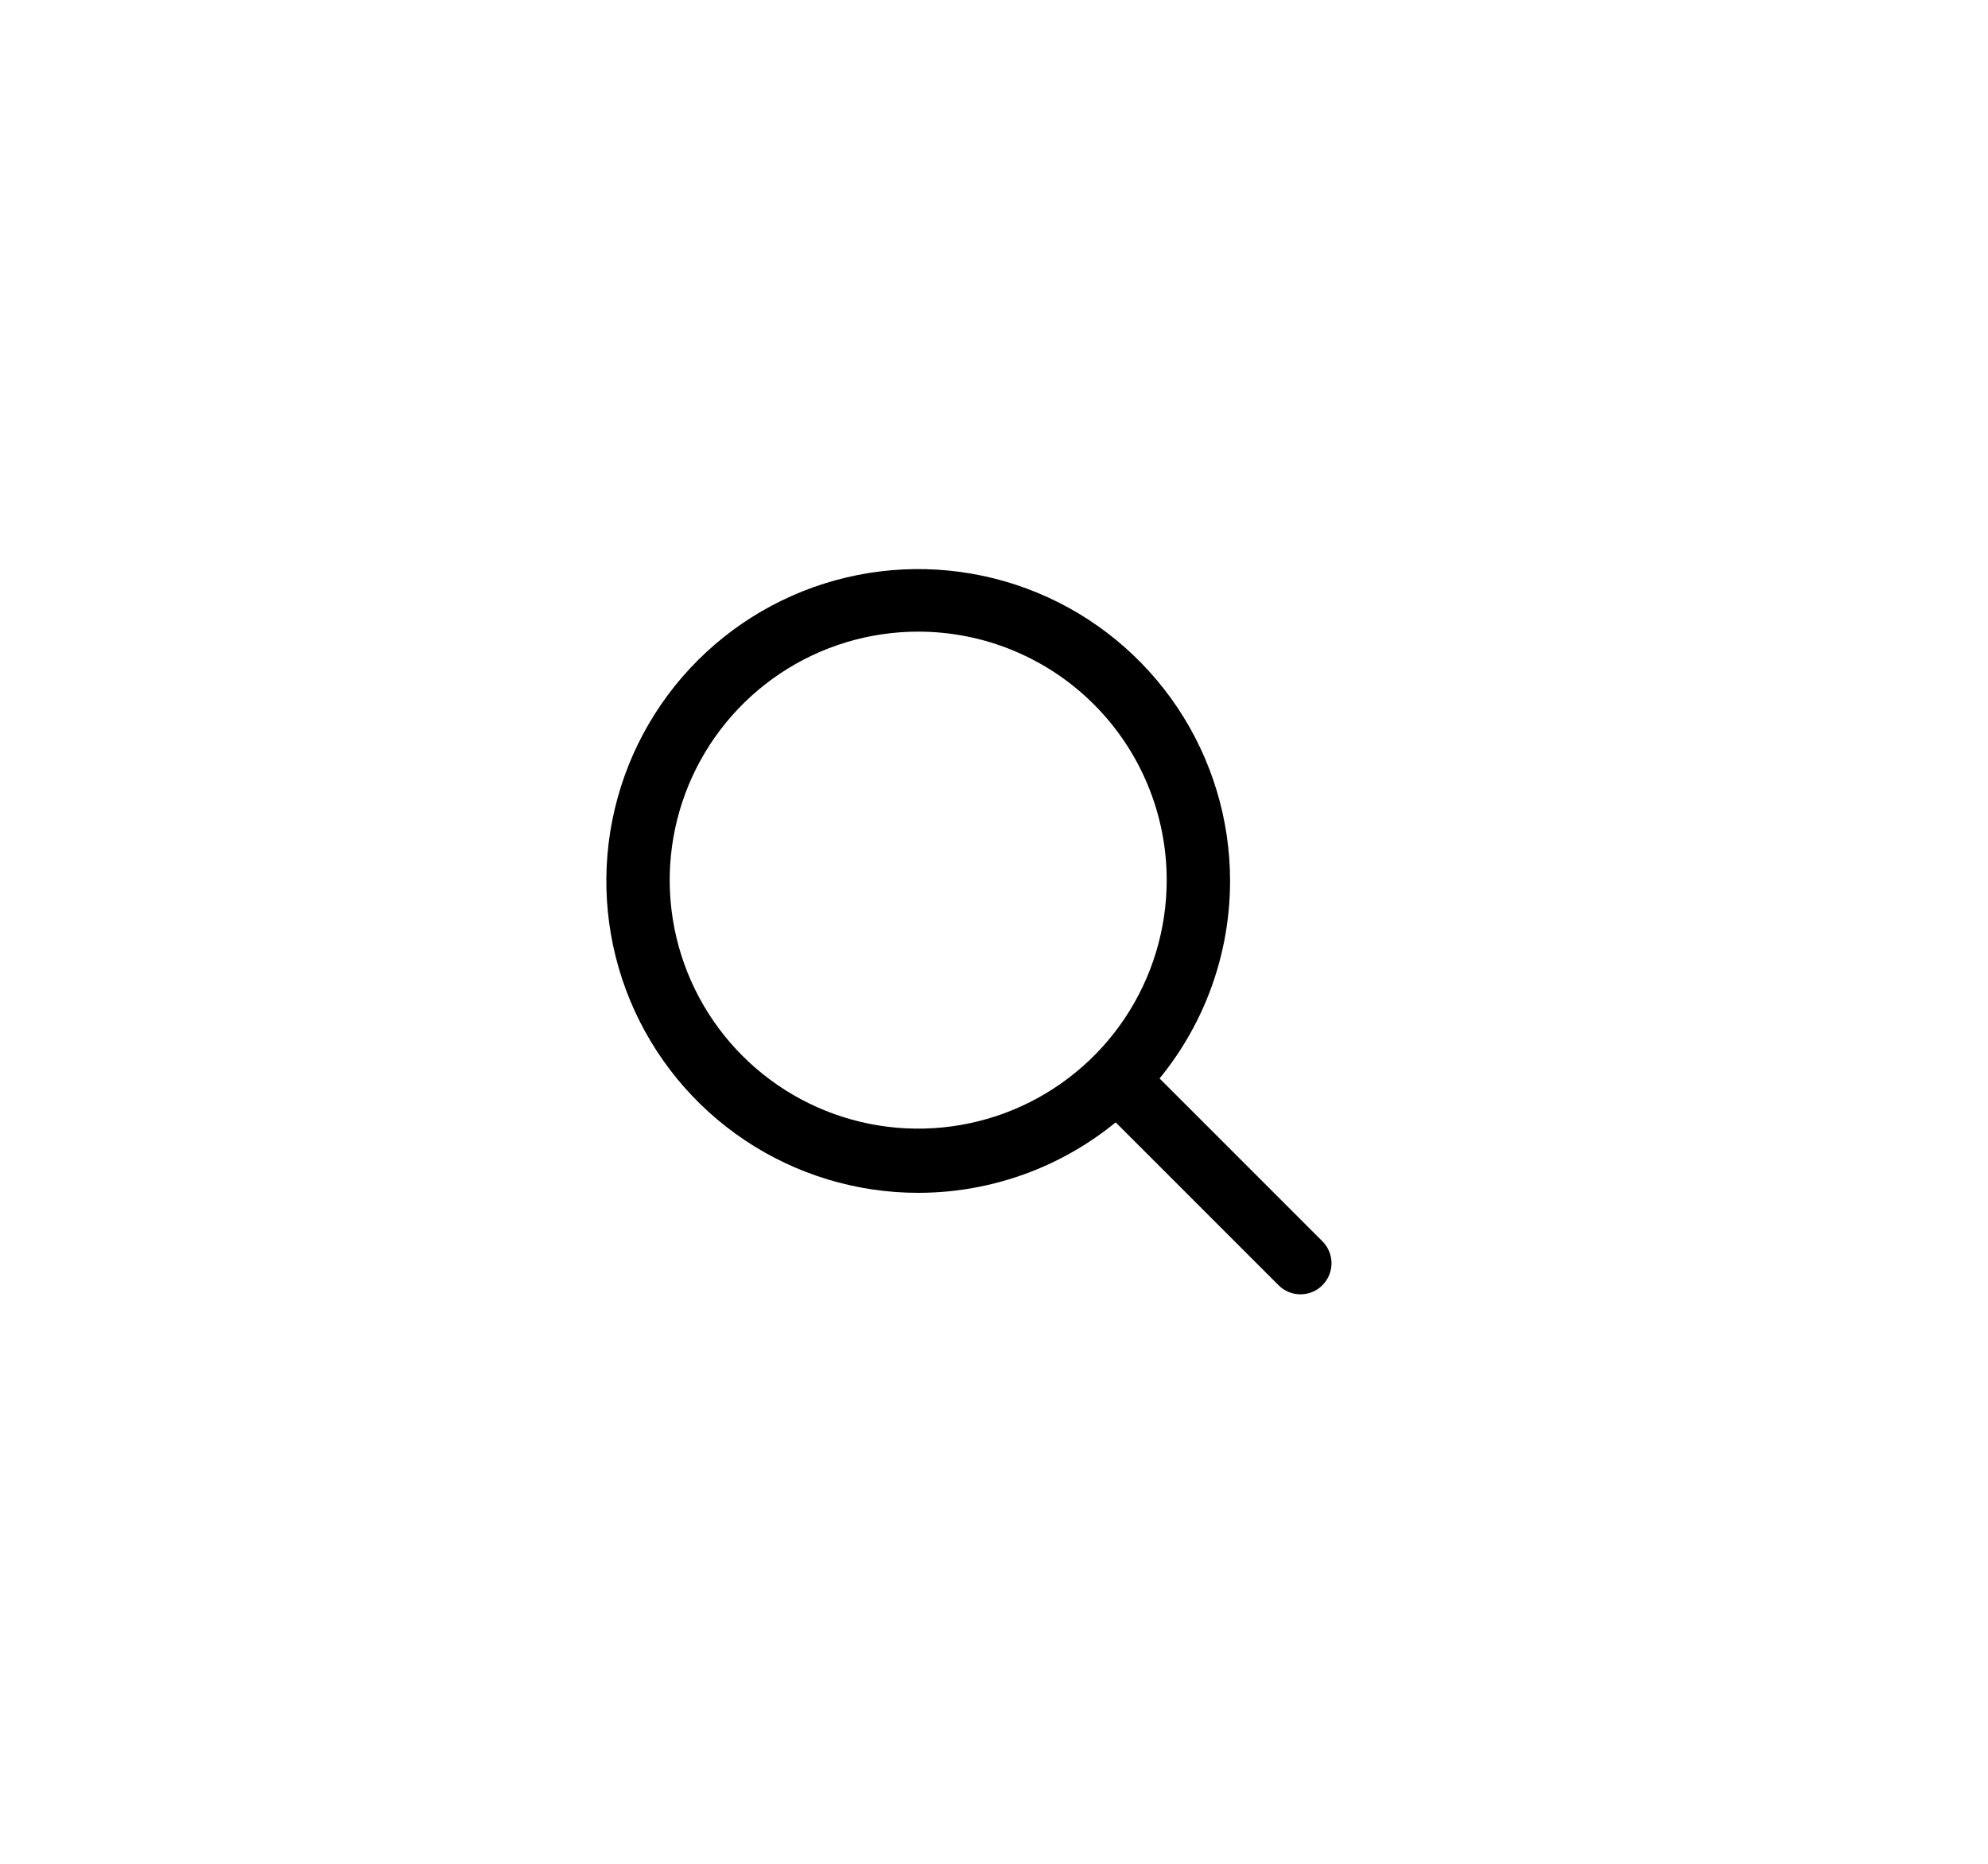 <svg width="80" height="75" viewBox="0 0 80 75" fill="none" xmlns="http://www.w3.org/2000/svg">
<g filter="url(#filter0_d_184_212)">
<g clip-path="url(#clip0_184_212)">
<rect x="10" y="10" width="60" height="55" rx="24" fill="white"/>
<path d="M36.95 48C34.468 48 32.041 47.264 29.977 45.885C27.914 44.506 26.305 42.546 25.355 40.253C24.405 37.959 24.157 35.436 24.641 33.002C25.125 30.567 26.321 28.331 28.076 26.576C29.831 24.821 32.067 23.625 34.502 23.141C36.936 22.657 39.459 22.905 41.753 23.855C44.046 24.805 46.006 26.414 47.385 28.478C48.764 30.541 49.5 32.968 49.5 35.45C49.5 37.098 49.175 38.73 48.545 40.253C47.914 41.775 46.989 43.159 45.824 44.324C44.659 45.49 43.275 46.414 41.753 47.045C40.23 47.675 38.598 48 36.95 48ZM36.95 25.417C34.972 25.417 33.039 26.003 31.394 27.102C29.75 28.201 28.468 29.763 27.711 31.59C26.954 33.417 26.756 35.428 27.142 37.368C27.528 39.307 28.48 41.089 29.879 42.488C31.277 43.886 33.059 44.839 34.999 45.225C36.939 45.61 38.95 45.412 40.777 44.656C42.604 43.899 44.166 42.617 45.265 40.972C46.363 39.328 46.95 37.395 46.95 35.417C46.95 32.764 45.896 30.221 44.021 28.346C42.146 26.47 39.602 25.417 36.95 25.417Z" fill="black"/>
<path d="M52.333 52.083C52.169 52.084 52.006 52.052 51.855 51.989C51.703 51.926 51.565 51.834 51.45 51.717L44.566 44.833C44.346 44.596 44.225 44.283 44.231 43.959C44.237 43.635 44.368 43.326 44.597 43.097C44.826 42.868 45.135 42.737 45.459 42.731C45.783 42.726 46.096 42.846 46.333 43.067L53.216 49.95C53.45 50.184 53.582 50.502 53.582 50.833C53.582 51.165 53.45 51.482 53.216 51.717C53.101 51.834 52.964 51.926 52.812 51.989C52.66 52.052 52.497 52.084 52.333 52.083Z" fill="black"/>
</g>
</g>
<defs>
<filter id="filter0_d_184_212" x="0" y="0" width="80" height="75" filterUnits="userSpaceOnUse" color-interpolation-filters="sRGB">
<feFlood flood-opacity="0" result="BackgroundImageFix"/>
<feColorMatrix in="SourceAlpha" type="matrix" values="0 0 0 0 0 0 0 0 0 0 0 0 0 0 0 0 0 0 127 0" result="hardAlpha"/>
<feOffset/>
<feGaussianBlur stdDeviation="5"/>
<feComposite in2="hardAlpha" operator="out"/>
<feColorMatrix type="matrix" values="0 0 0 0 0.2 0 0 0 0 0.647 0 0 0 0 0.557 0 0 0 1 0"/>
<feBlend mode="normal" in2="BackgroundImageFix" result="effect1_dropShadow_184_212"/>
<feBlend mode="normal" in="SourceGraphic" in2="effect1_dropShadow_184_212" result="shape"/>
</filter>
<clipPath id="clip0_184_212">
<rect x="10" y="10" width="60" height="55" rx="24" fill="white"/>
</clipPath>
</defs>
</svg>

